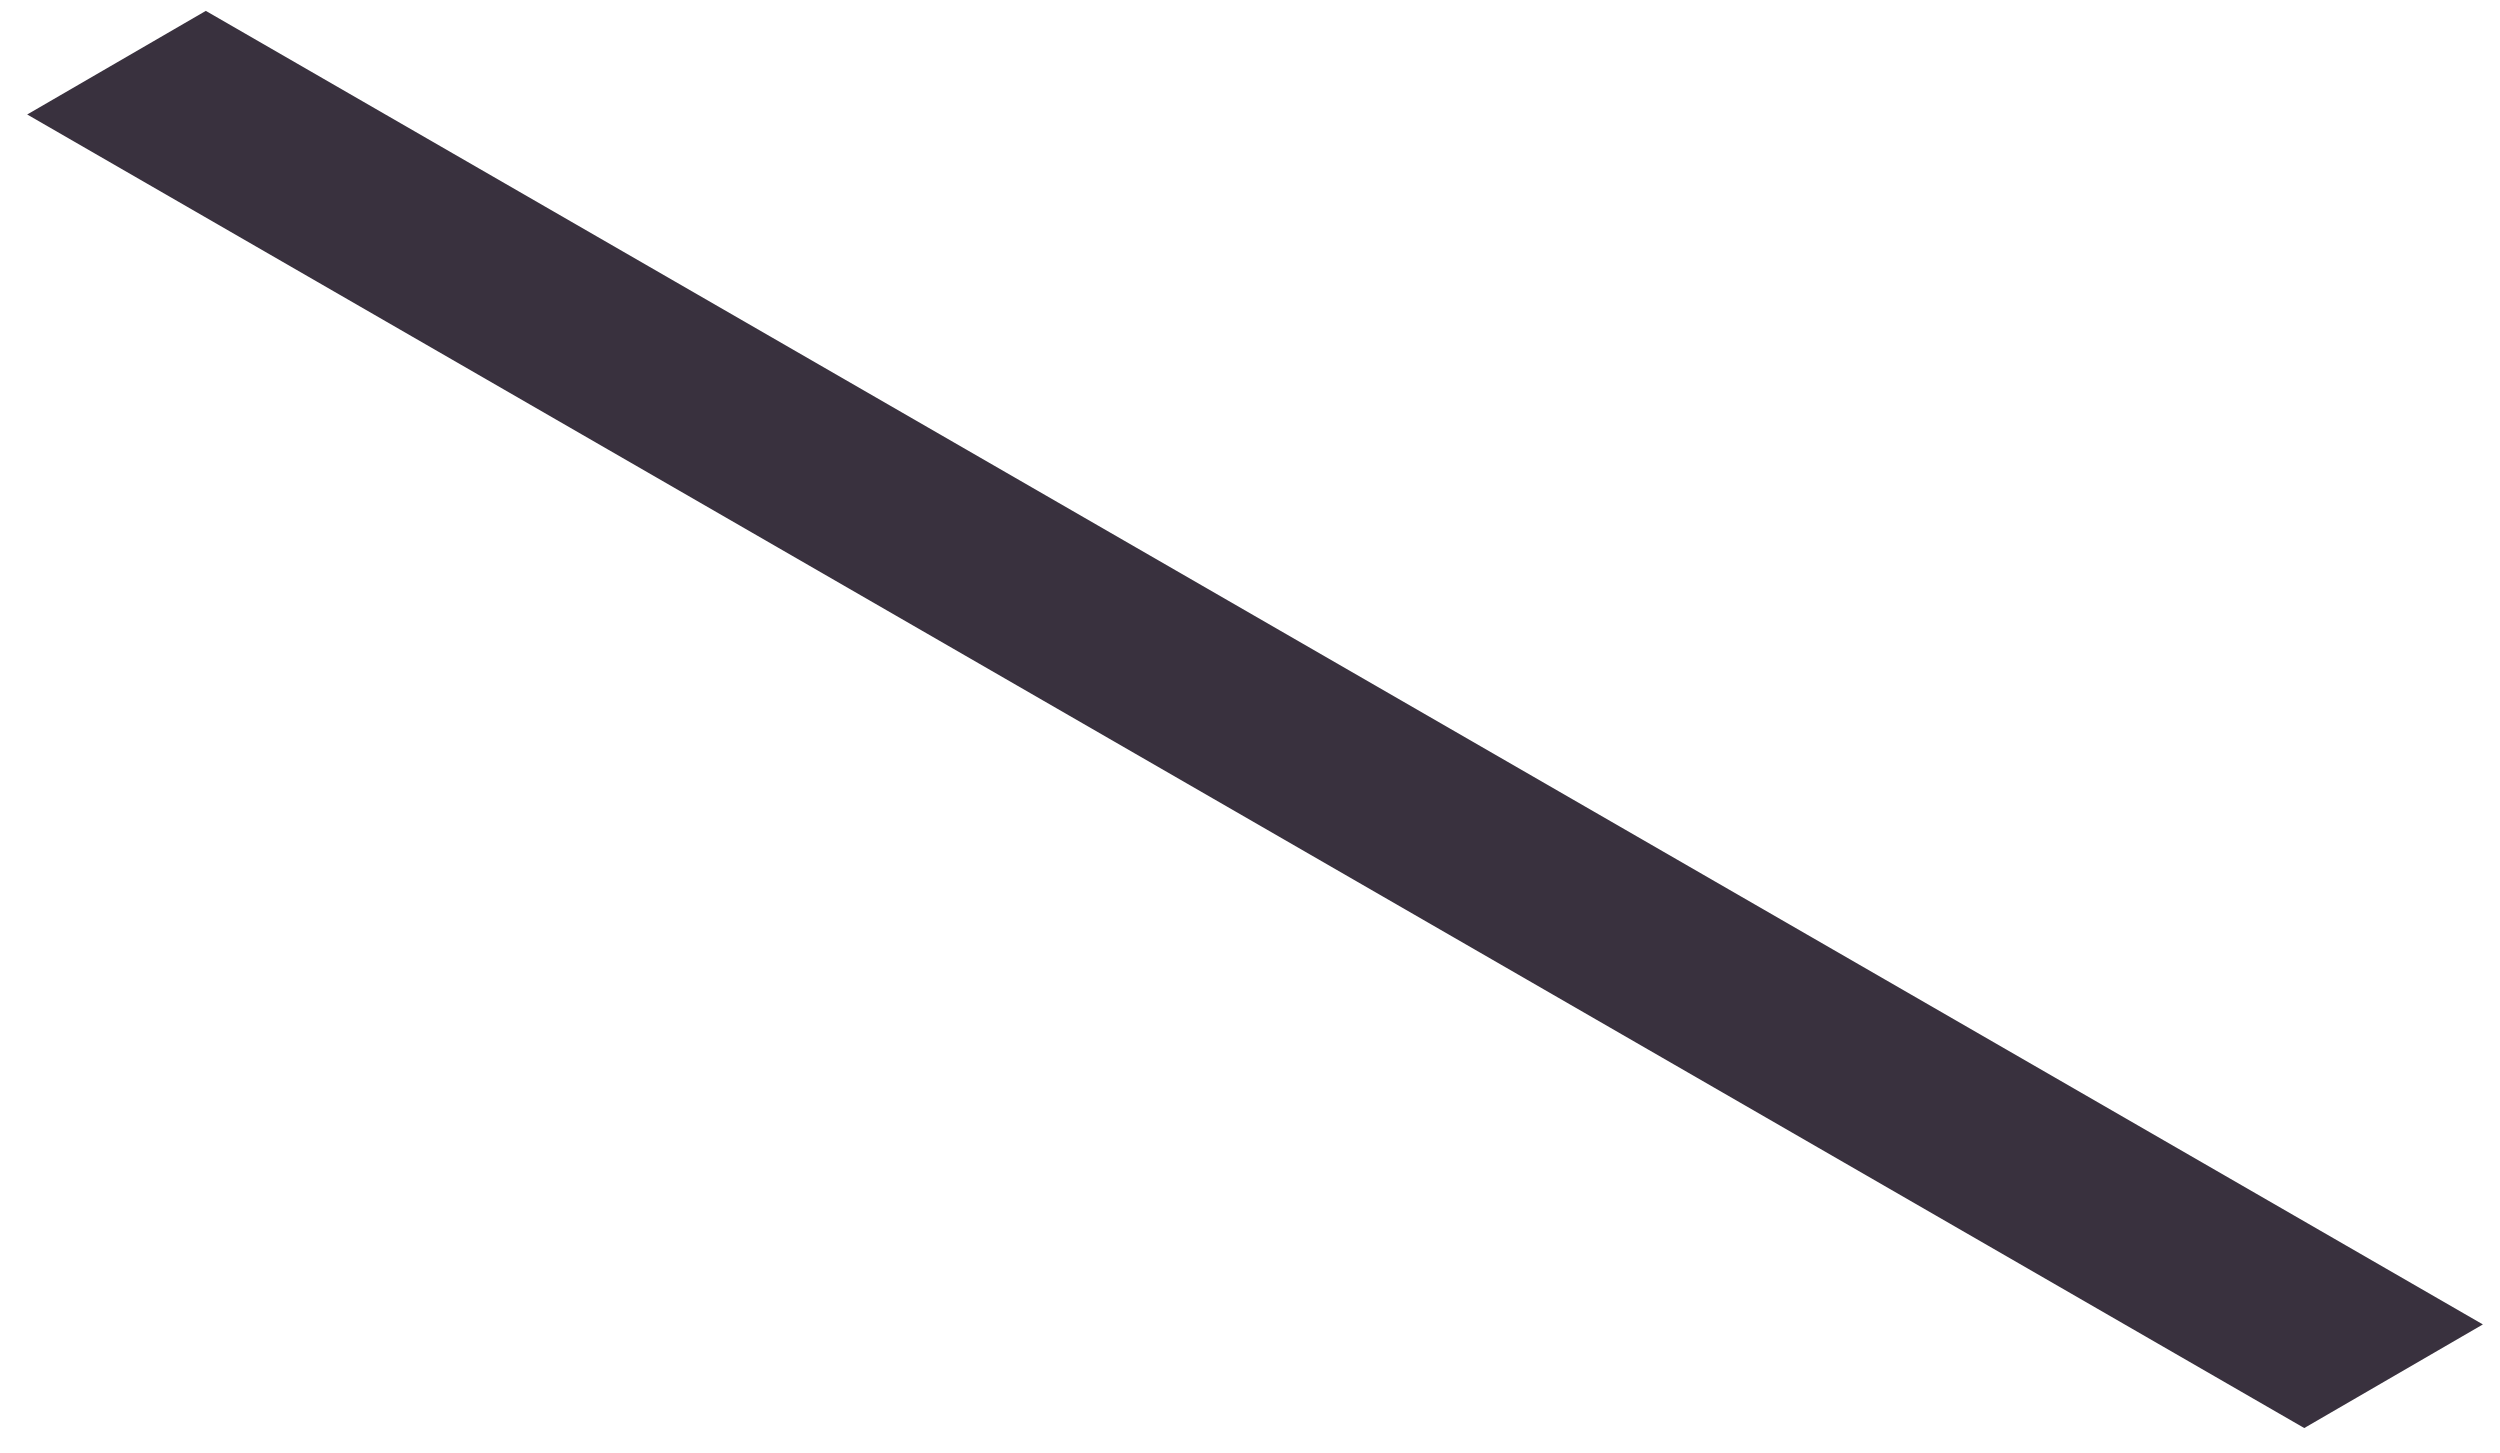 <?xml version="1.0" encoding="UTF-8" standalone="no"?><svg width='74' height='43' viewBox='0 0 74 43' fill='none' xmlns='http://www.w3.org/2000/svg'>
<path d='M0.805 3.389L6.092 0.322L73.493 39.203L68.206 42.27L0.805 3.389Z' fill='#39313E'/>
</svg>
